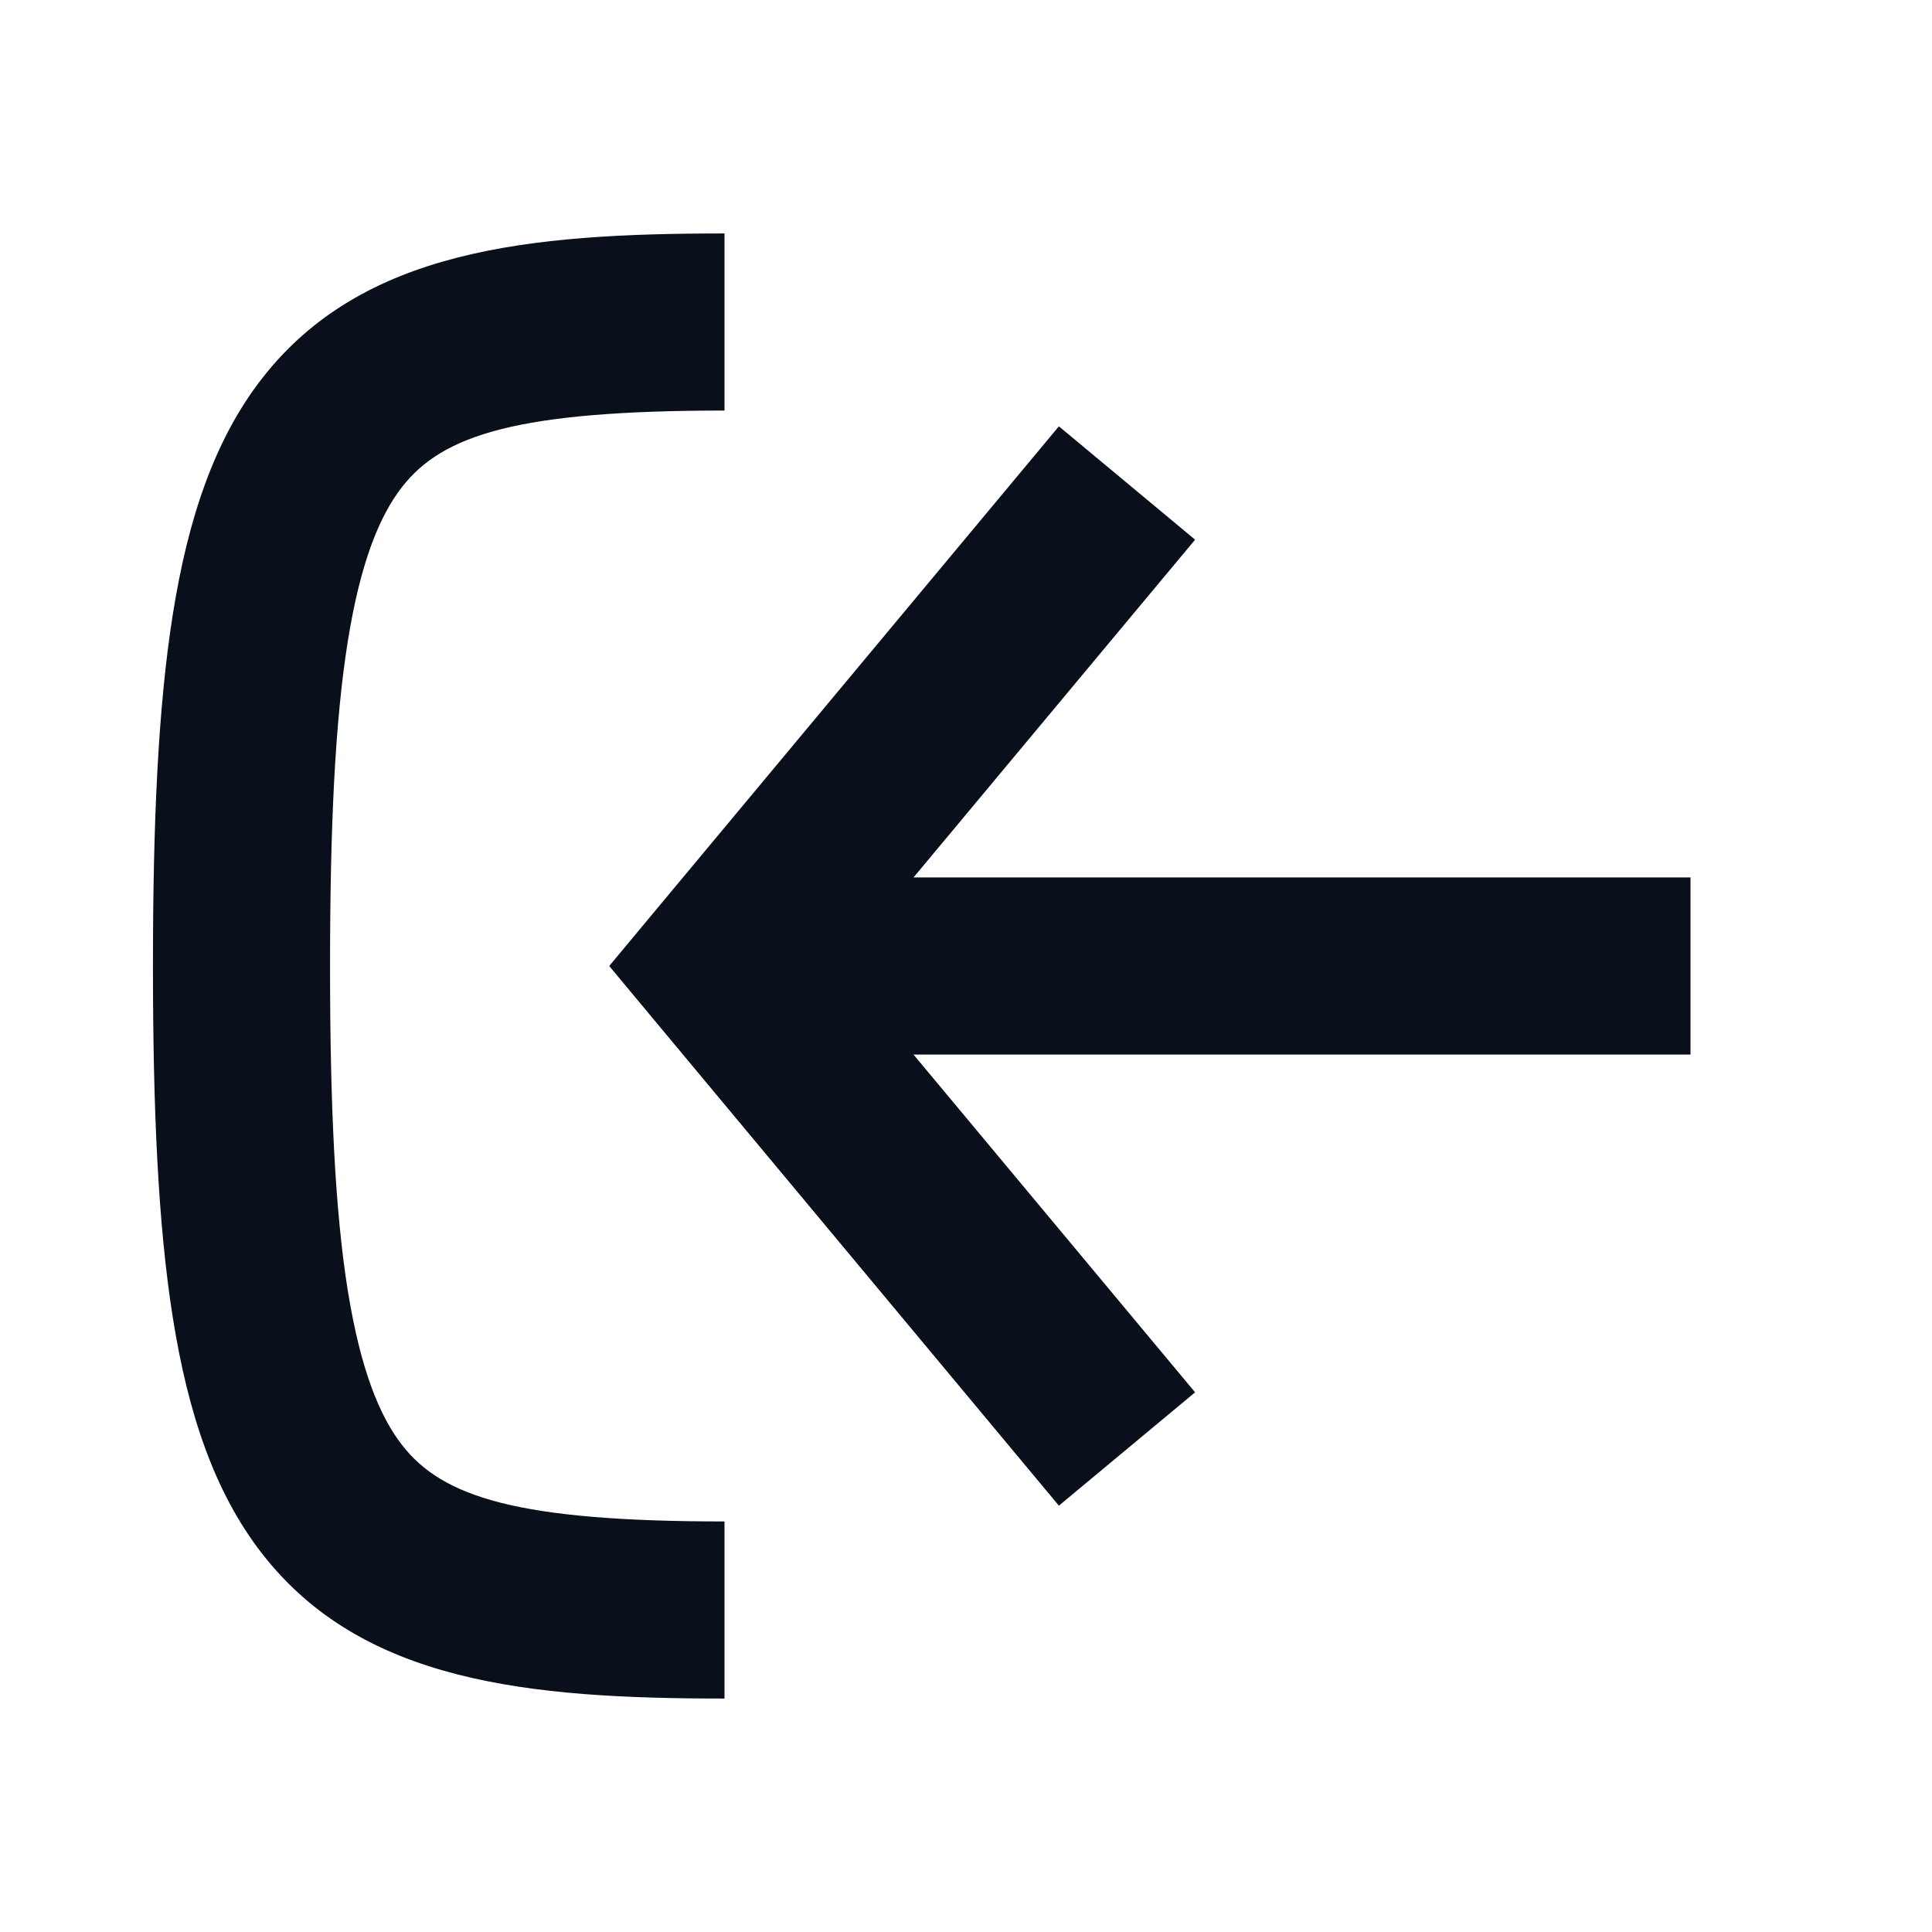 <svg
  xmlns="http://www.w3.org/2000/svg"
  width="12"
  height="12"
  fill="none"
  viewBox="0 0 12 12"
>
  <path
    fill="#09101C"
    fill-rule="evenodd"
    d="M1.628 2.35c.623-.8 1.654-.9 2.872-.9v1.1c-1.282 0-1.75.15-2.003.475-.138.177-.258.464-.337.96-.079.495-.11 1.147-.11 2.015 0 .868.031 1.52.11 2.015.08.496.199.783.337.96.252.325.721.475 2.003.475v1.1c-1.218 0-2.25-.1-2.872-.9-.3-.385-.461-.88-.554-1.462C.981 7.605.95 6.882.95 6c0-.882.031-1.605.124-2.188.093-.582.254-1.077.554-1.462Zm4.046 3.1H10.5v1.1H5.674l1.749 2.098-.846.704-2.5-3L3.784 6l.293-.352 2.5-3 .846.704L5.674 5.45Z"
    clip-rule="evenodd"
  />
</svg>
